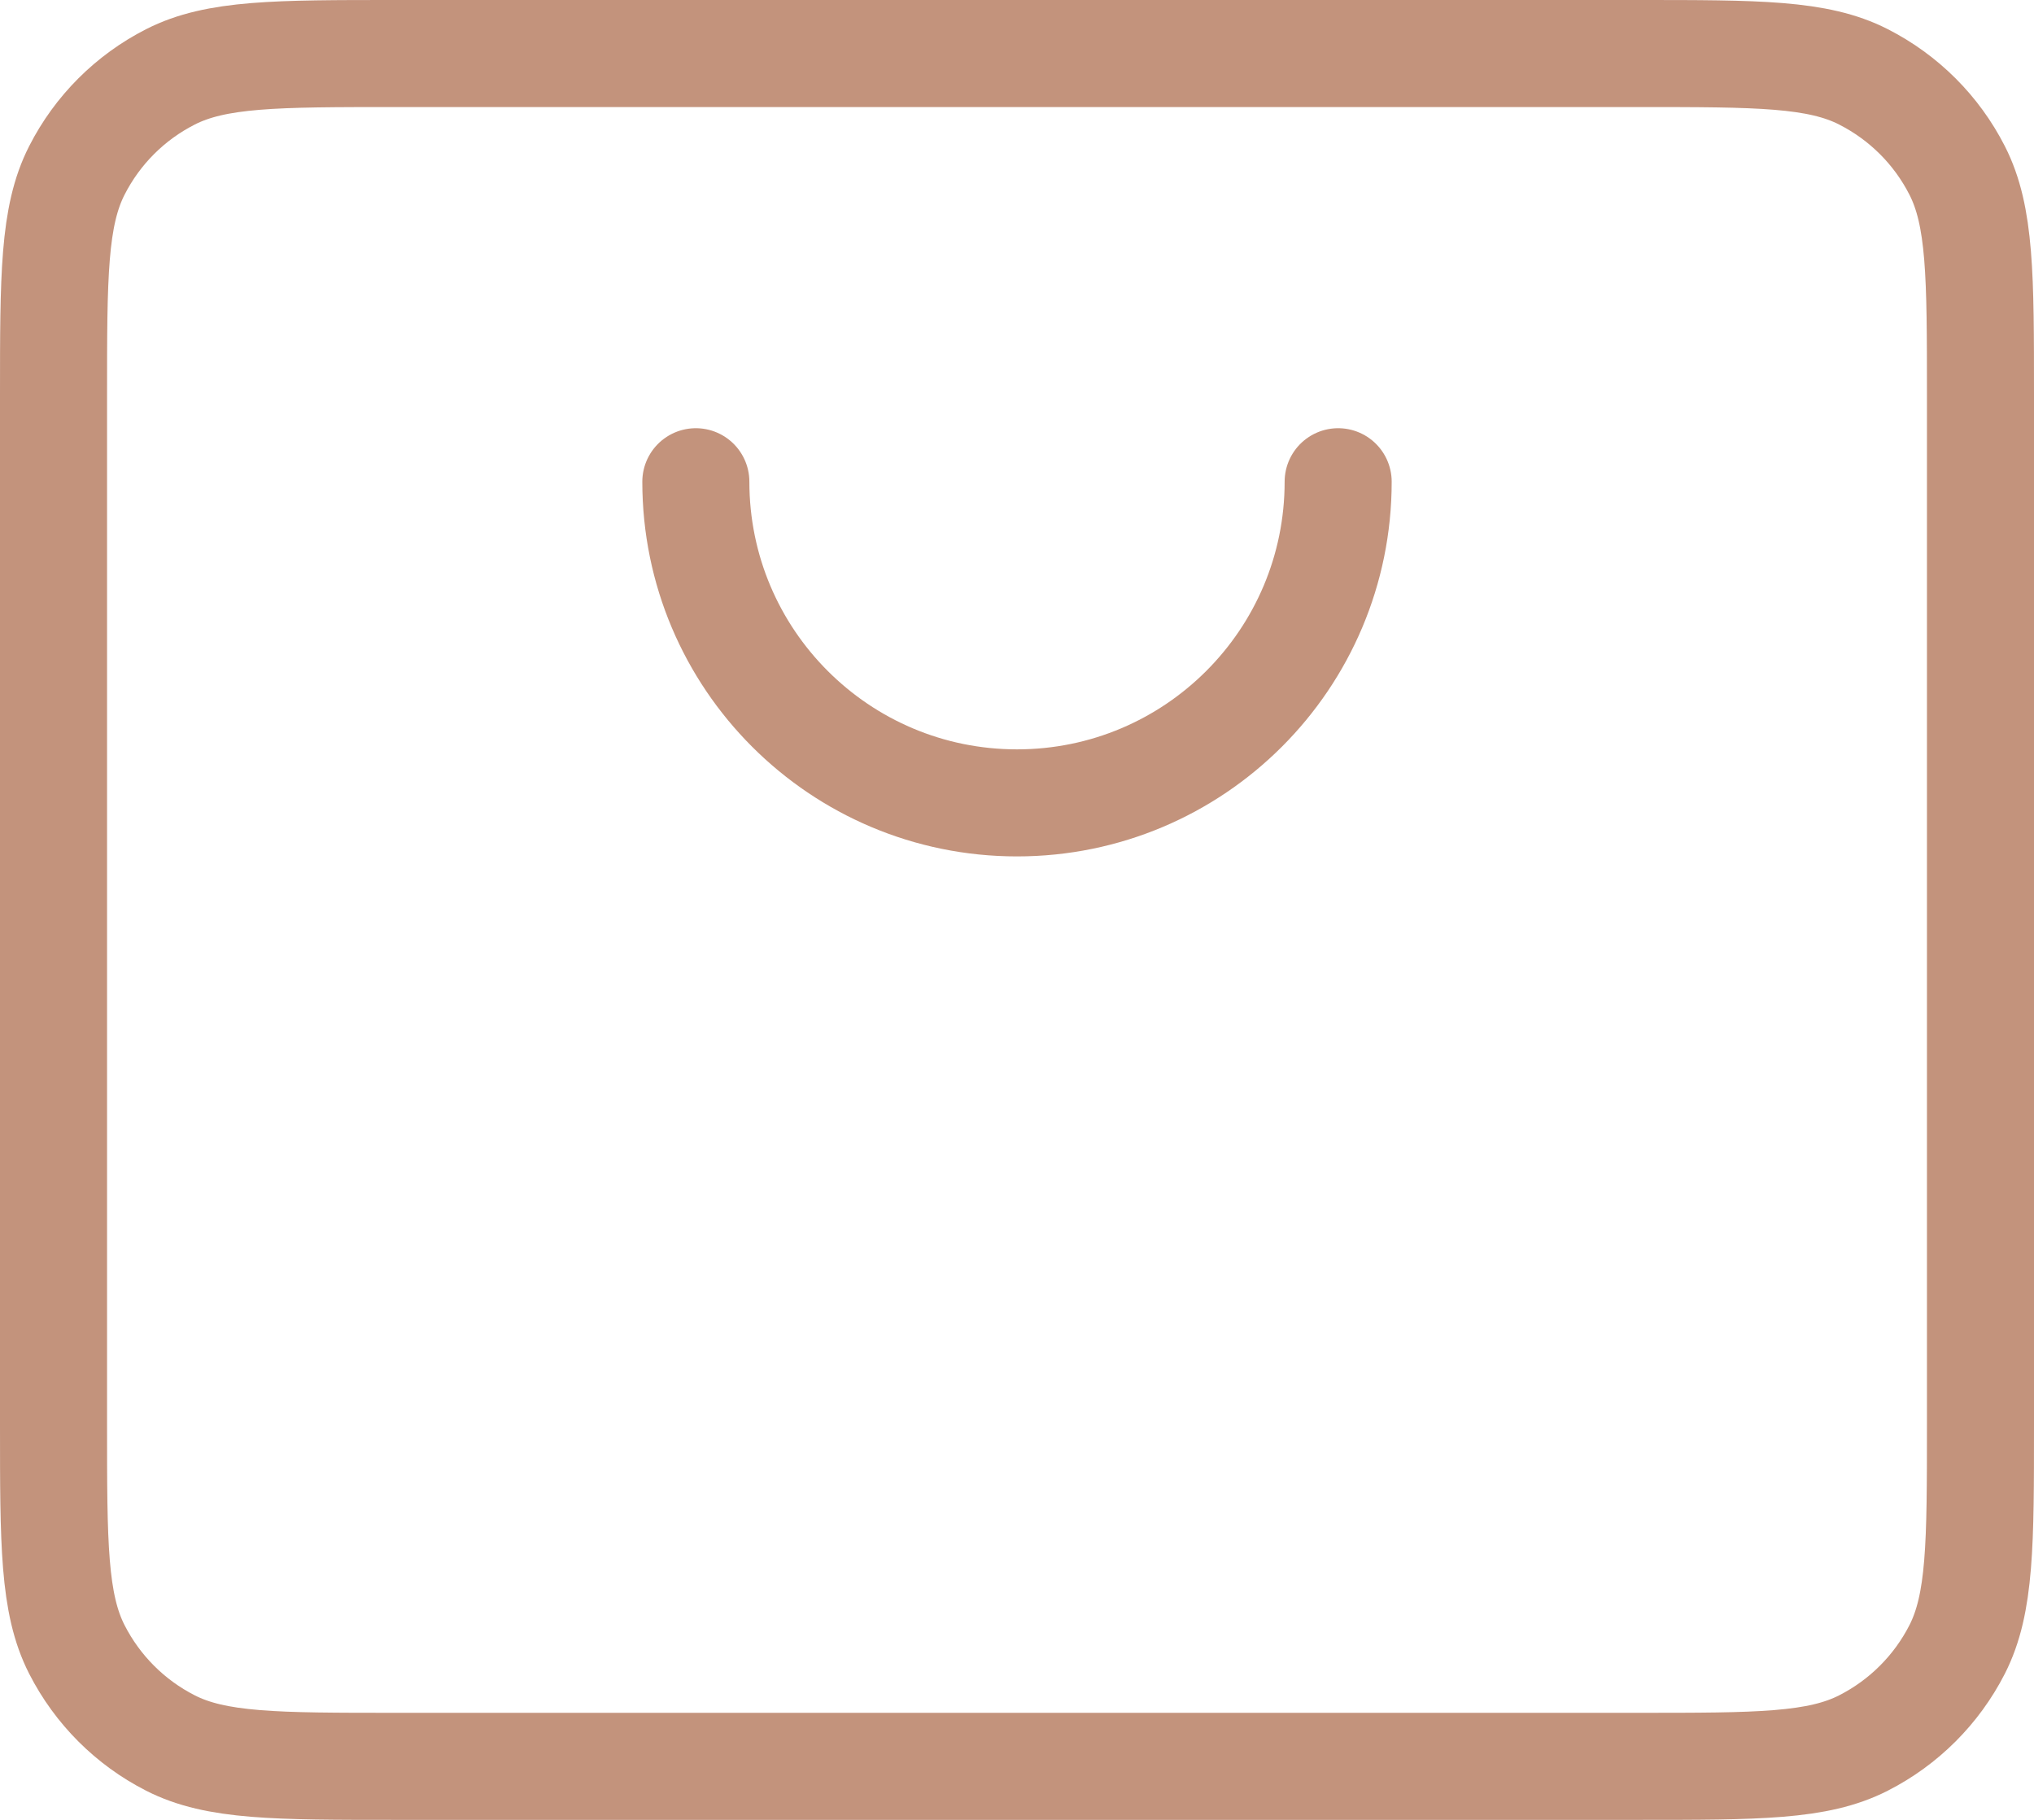 <svg width="19" height="17" viewBox="0 0 19 17" fill="none" xmlns="http://www.w3.org/2000/svg">
<path d="M6.5 4.5C6.5 6.157 7.843 7.5 9.5 7.5C11.157 7.5 12.5 6.157 12.5 4.5M0.5 13.3V3.7C0.5 2.58 0.5 2.02 0.718 1.592C0.91 1.215 1.215 0.91 1.592 0.718C2.02 0.5 2.58 0.5 3.7 0.5H15.3C16.42 0.5 16.98 0.5 17.407 0.718C17.784 0.91 18.09 1.215 18.282 1.592C18.5 2.019 18.5 2.579 18.5 3.697V13.304C18.5 14.421 18.5 14.98 18.282 15.408C18.09 15.784 17.784 16.09 17.407 16.282C16.98 16.5 16.421 16.5 15.303 16.5H3.697C2.579 16.5 2.019 16.5 1.592 16.282C1.215 16.09 0.91 15.784 0.718 15.408C0.5 14.98 0.5 14.42 0.5 13.3Z" stroke="#C3937C" stroke-linecap="round" stroke-linejoin="round"/>
</svg>
